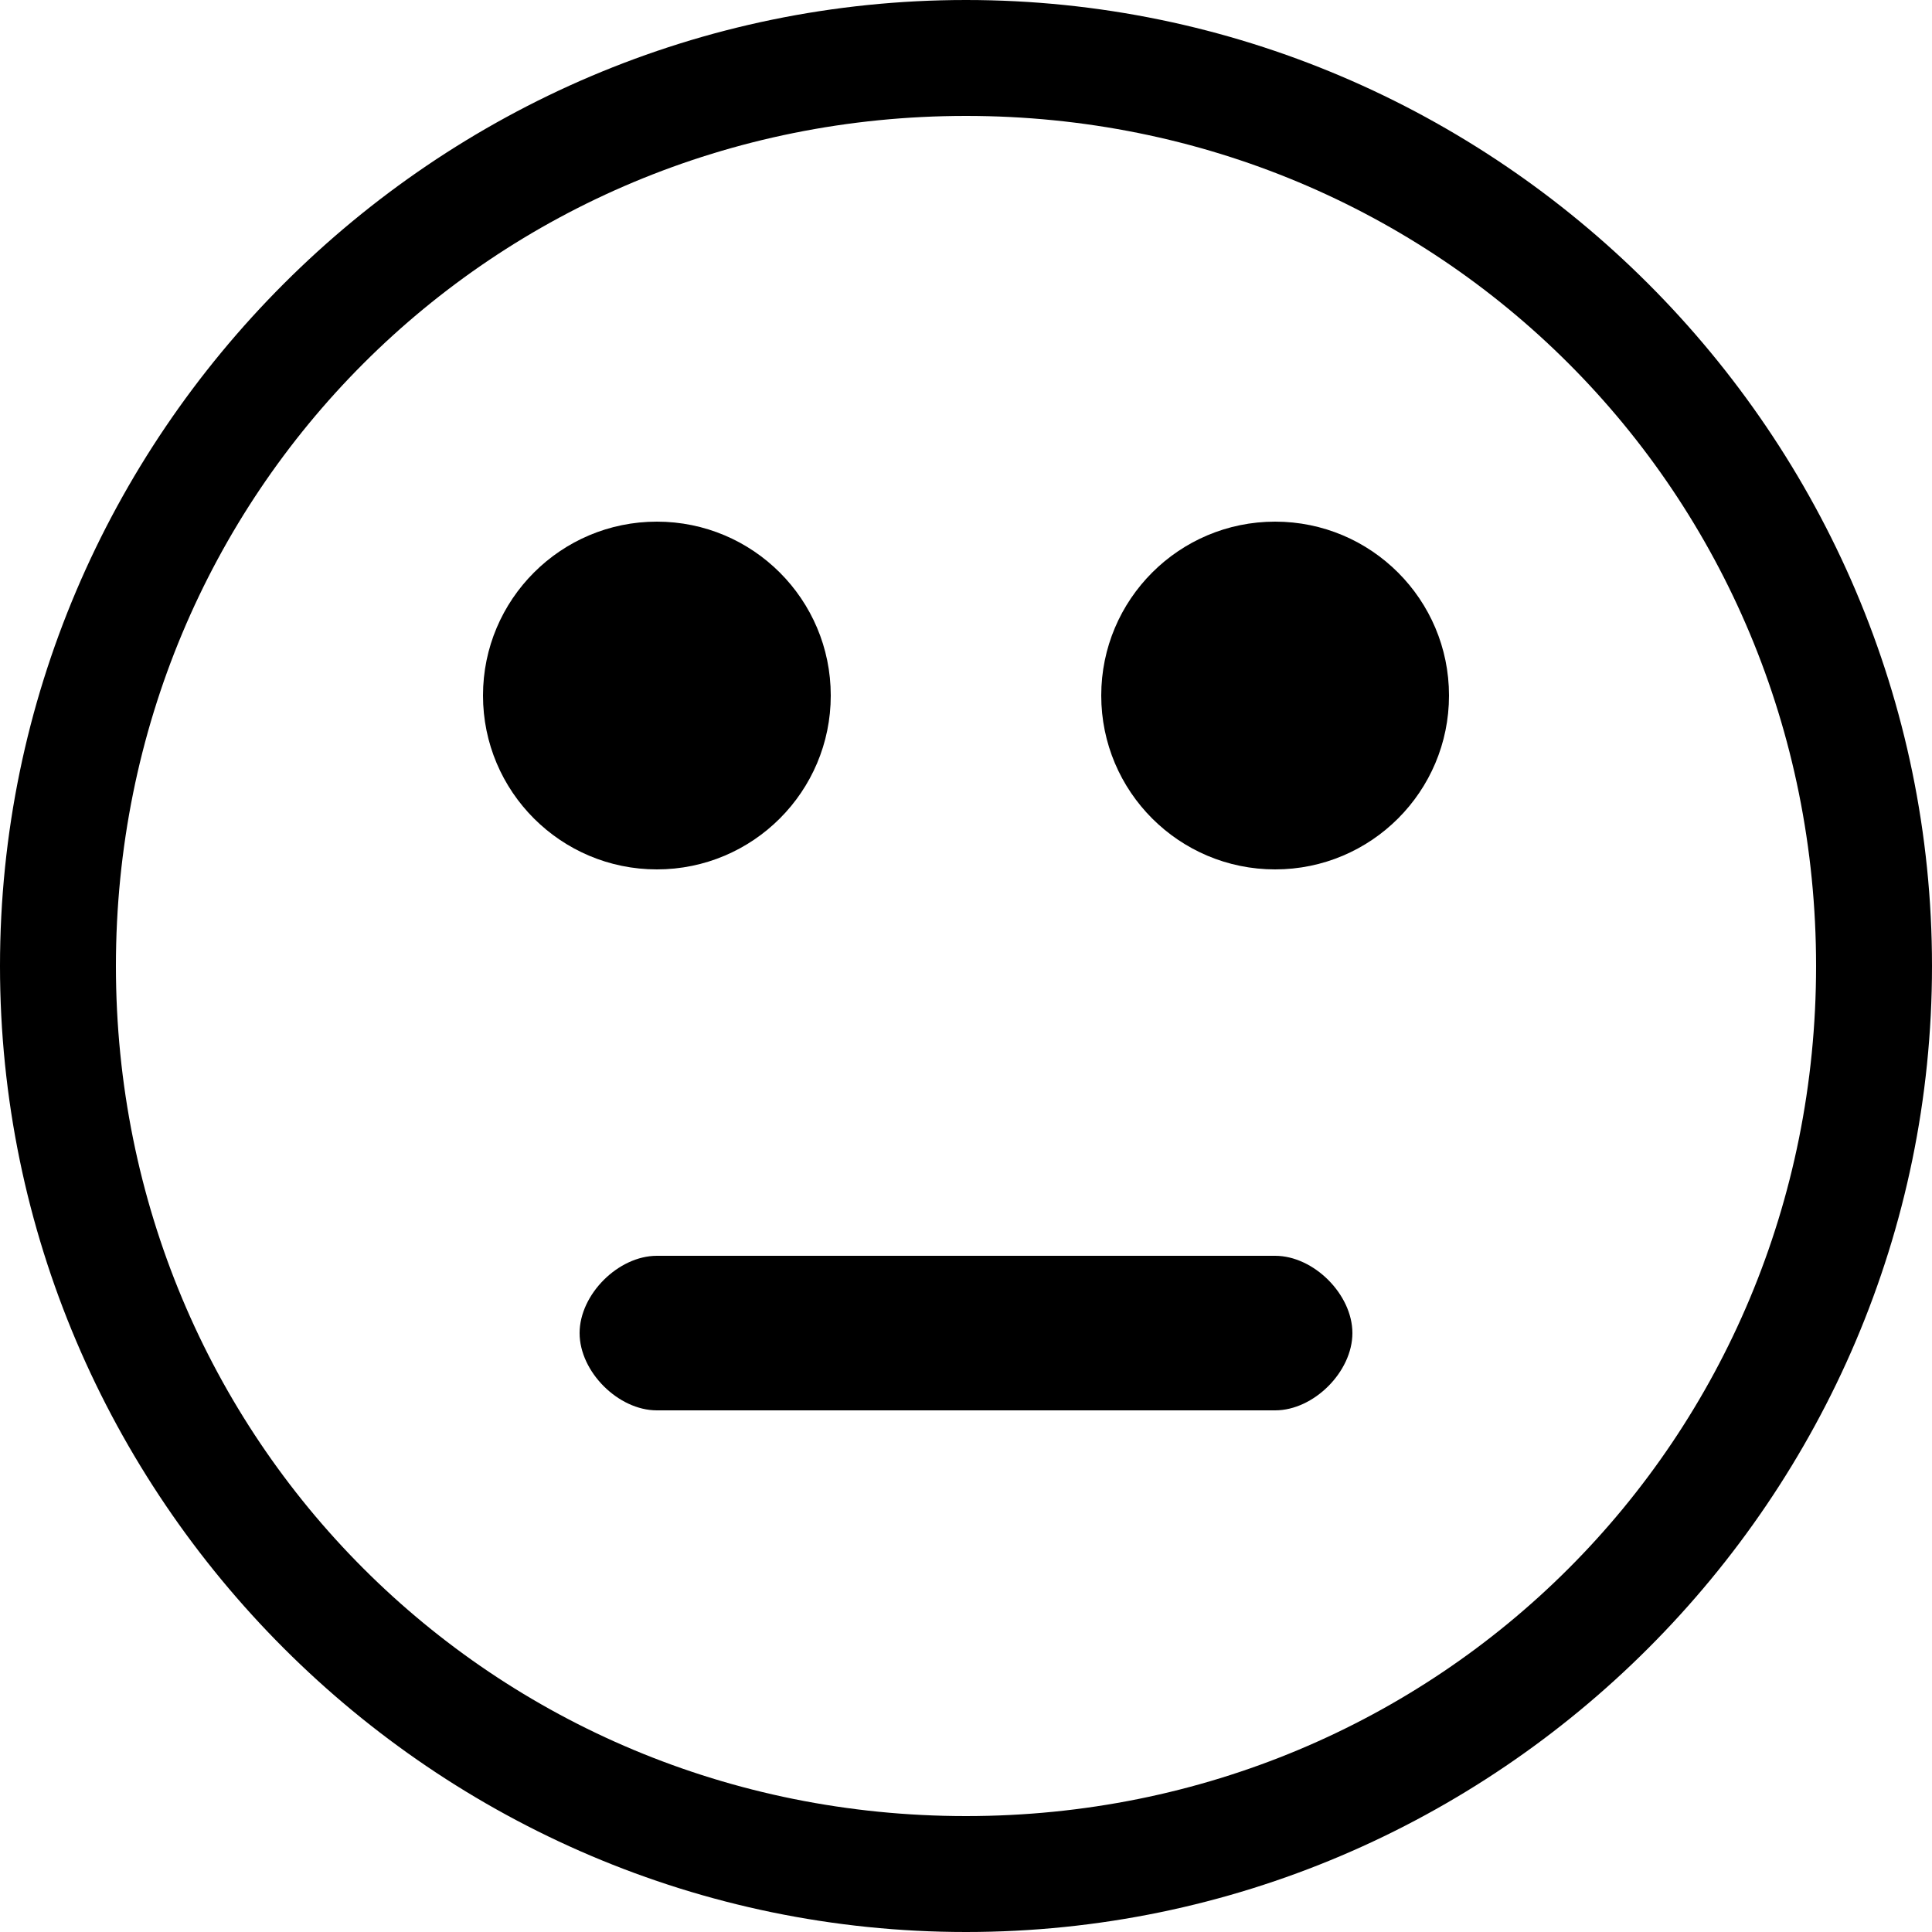 <svg xmlns="http://www.w3.org/2000/svg" height="20" viewBox="0 0 20 20"><path d="M10 0C4.5 0 0 4.5 0 10s4.5 10 10 10 10-4.5 10-10S15.5 0 10 0zm0 18.8c-4.9 0-8.8-3.9-8.8-8.8S5.1 1.2 10 1.2s8.8 3.9 8.8 8.8-3.9 8.8-8.8 8.8z"/><circle cx="6.8" cy="7.2" r="1.8"/><circle cx="13.2" cy="7.2" r="1.8"/><path d="M13.2 13H6.8c-.4 0-.8.4-.8.8s.4.8.8.8h6.4c.4 0 .8-.4.8-.8s-.4-.8-.8-.8z"/></svg>
